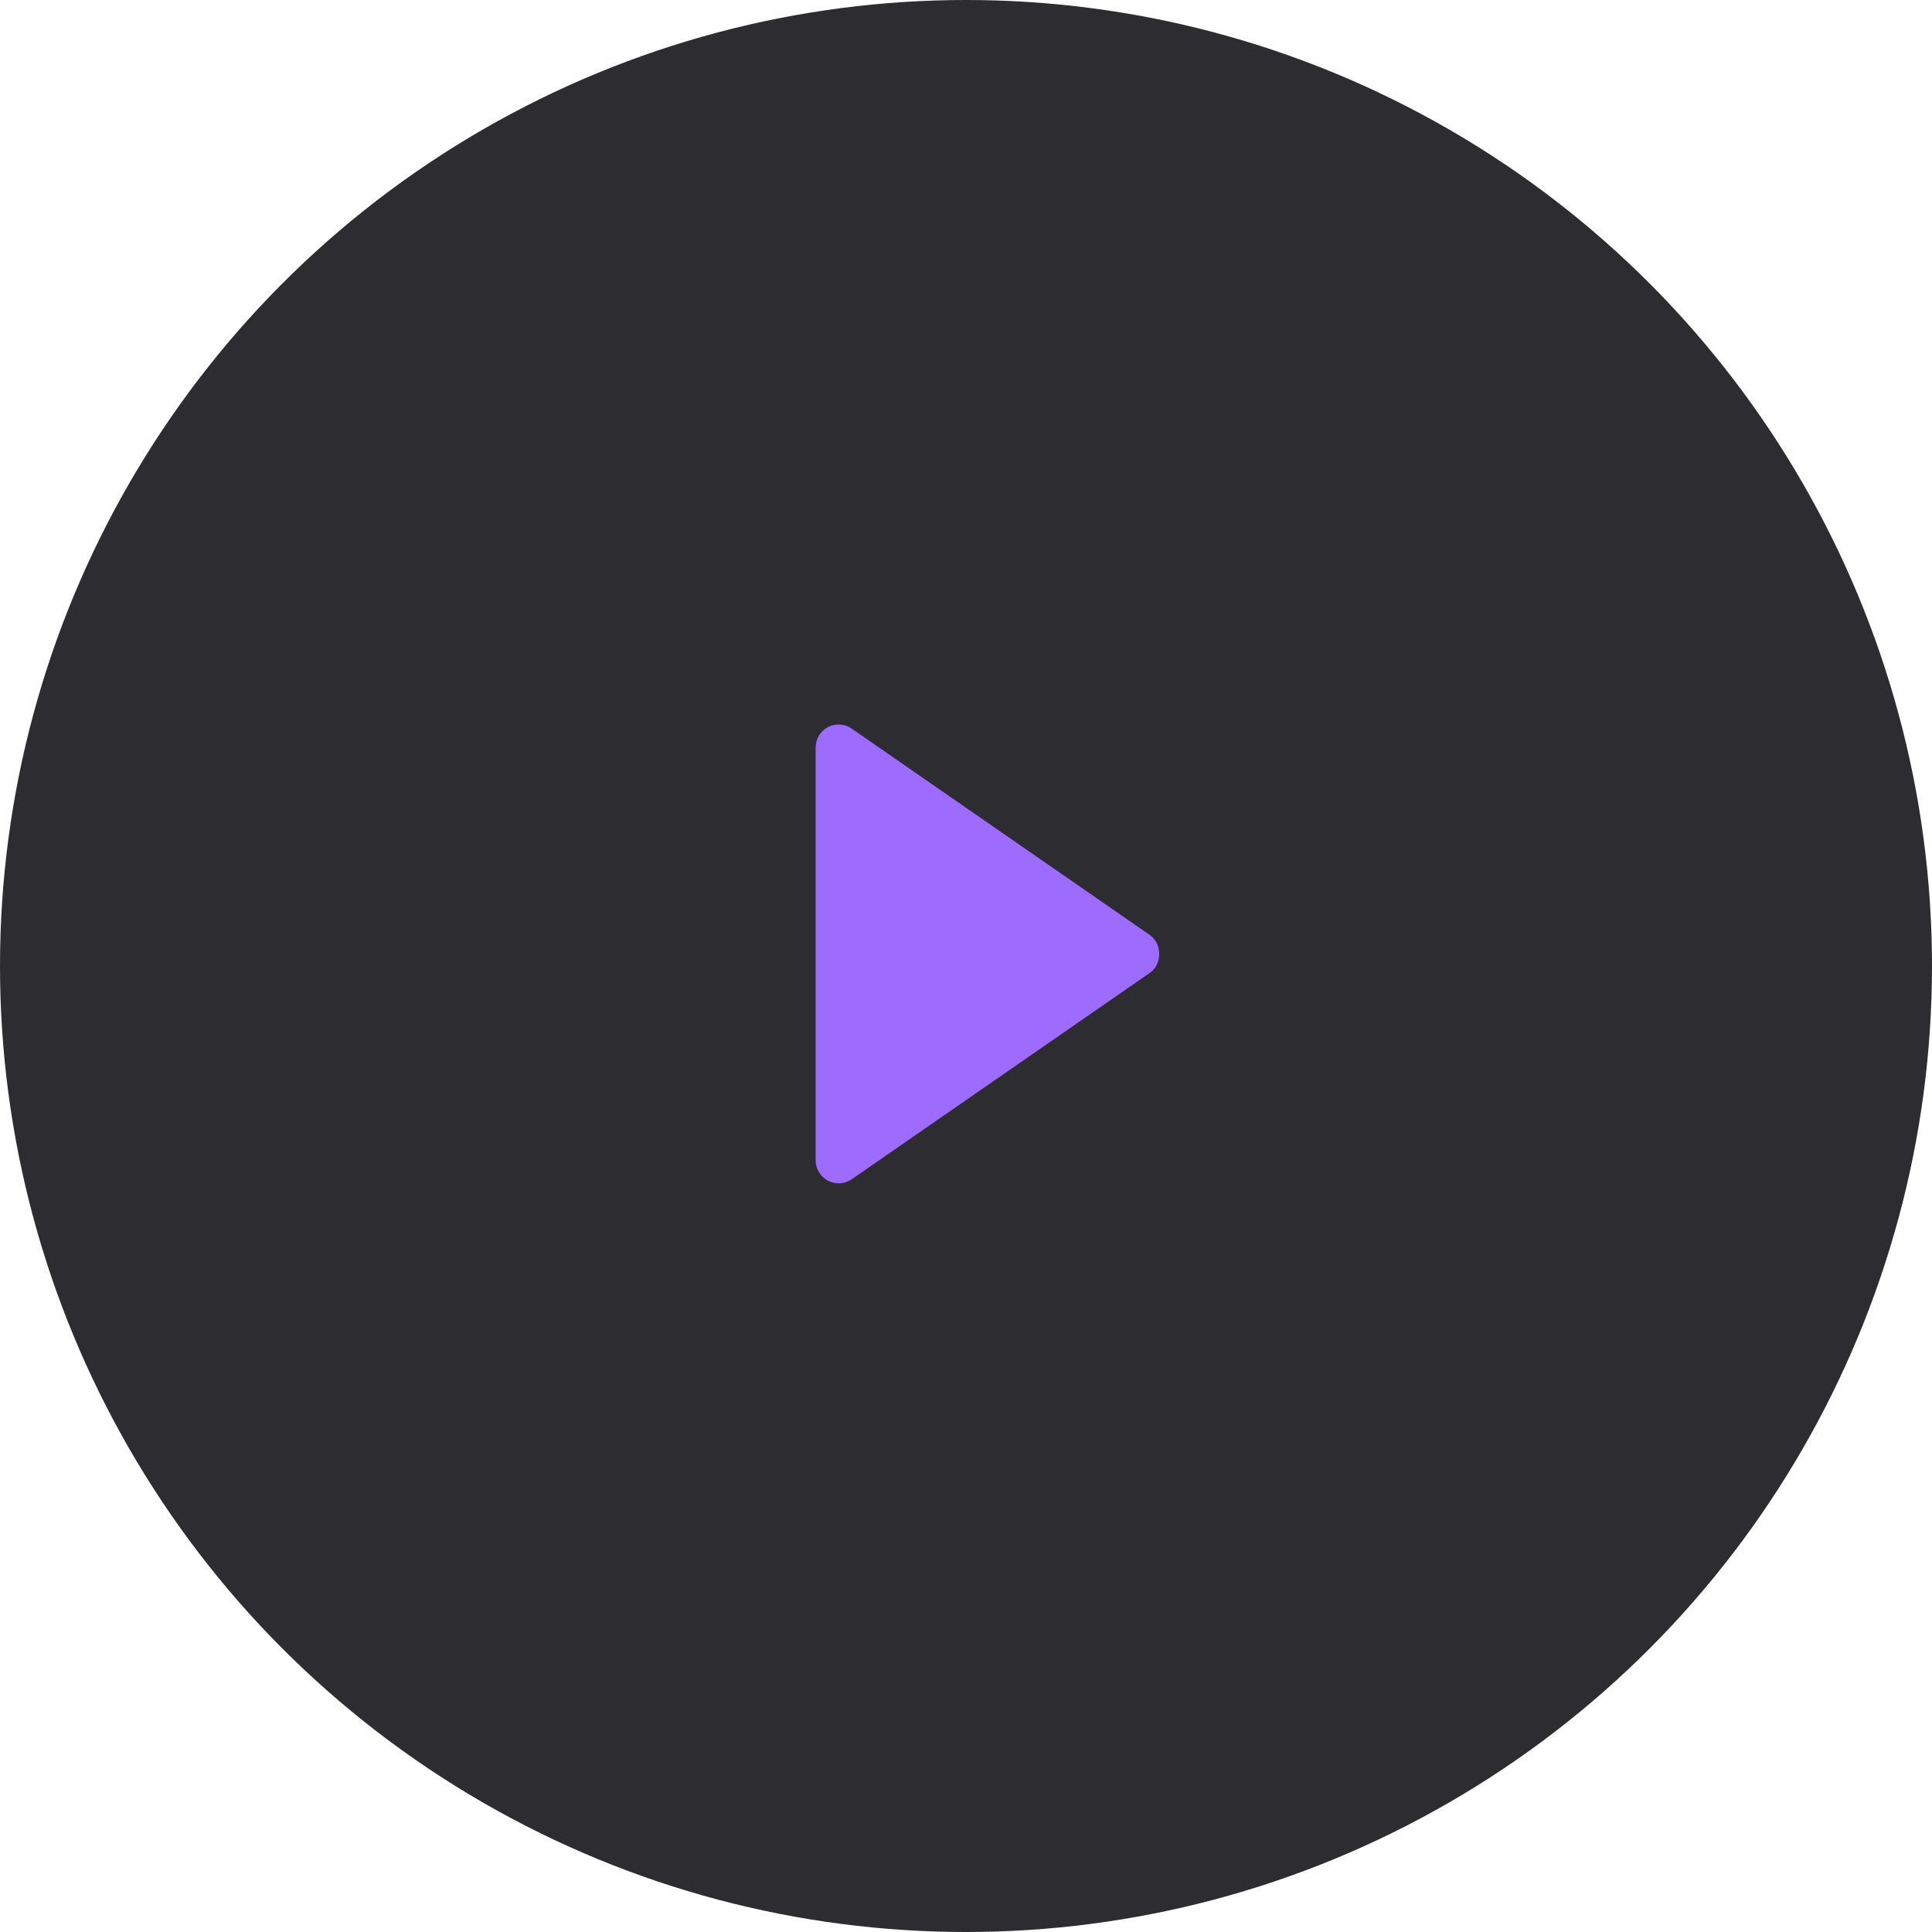 <svg width="40" height="40" viewBox="0 0 40 40" fill="none" xmlns="http://www.w3.org/2000/svg">
<circle cx="20" cy="20" r="20" fill="#2D2C31"/>
<path d="M16.887 15.475V24.026C16.888 24.112 16.912 24.197 16.957 24.271C17.002 24.345 17.066 24.405 17.142 24.445C17.219 24.486 17.305 24.504 17.392 24.499C17.478 24.494 17.561 24.465 17.633 24.416L23.808 20.141C24.064 19.964 24.064 19.538 23.808 19.36L17.633 15.085C17.562 15.035 17.478 15.006 17.392 15.001C17.305 14.995 17.219 15.014 17.142 15.054C17.065 15.094 17.001 15.155 16.956 15.229C16.911 15.303 16.887 15.389 16.887 15.475Z" fill="#9D6CFF"/>
</svg>
